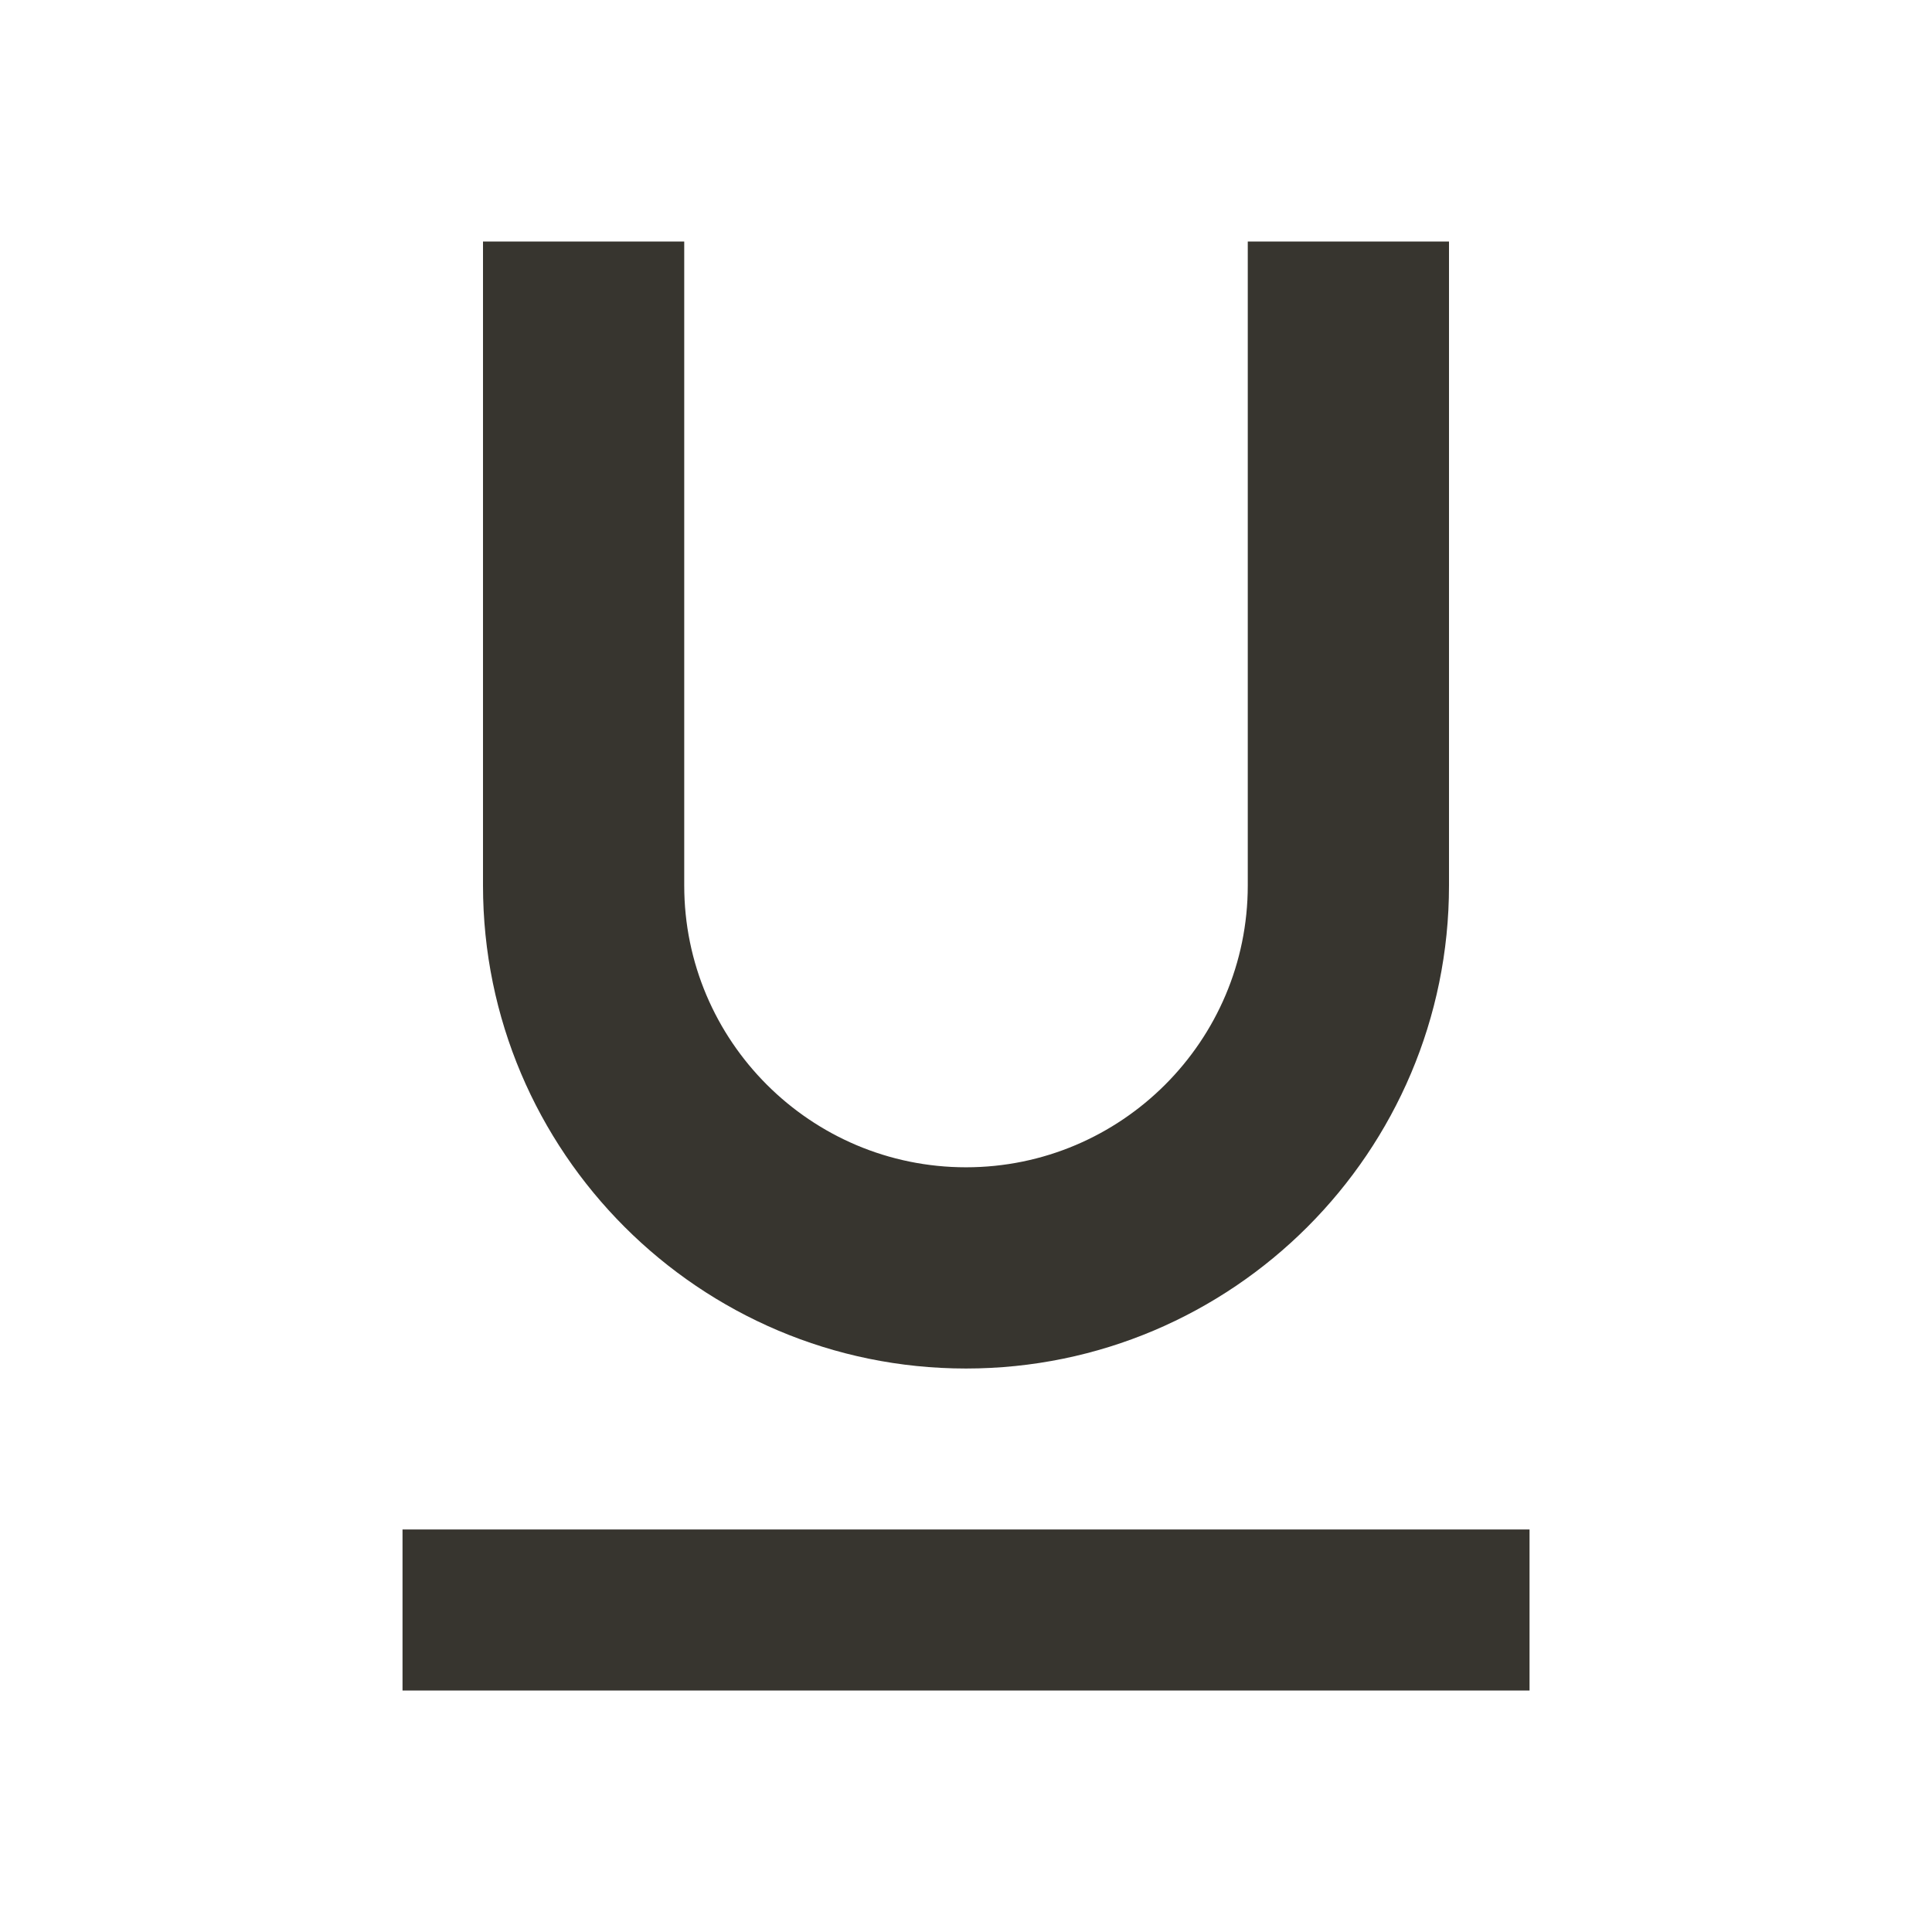 <!-- Generated by IcoMoon.io -->
<svg version="1.1" xmlns="http://www.w3.org/2000/svg" width="32" height="32" viewBox="0 0 32 32">
<title>mt-format_underlined</title>
<path fill="#37352f" d="M16 22.667c4.413 0 8-3.587 8-8v-10.667h-3.333v10.667c0 2.573-2.093 4.667-4.667 4.667s-4.667-2.093-4.667-4.667v-10.667h-3.333v10.667c0 4.413 3.587 8 8 8v0zM6.667 25.333v2.667h18.667v-2.667h-18.667z"></path>
</svg>
